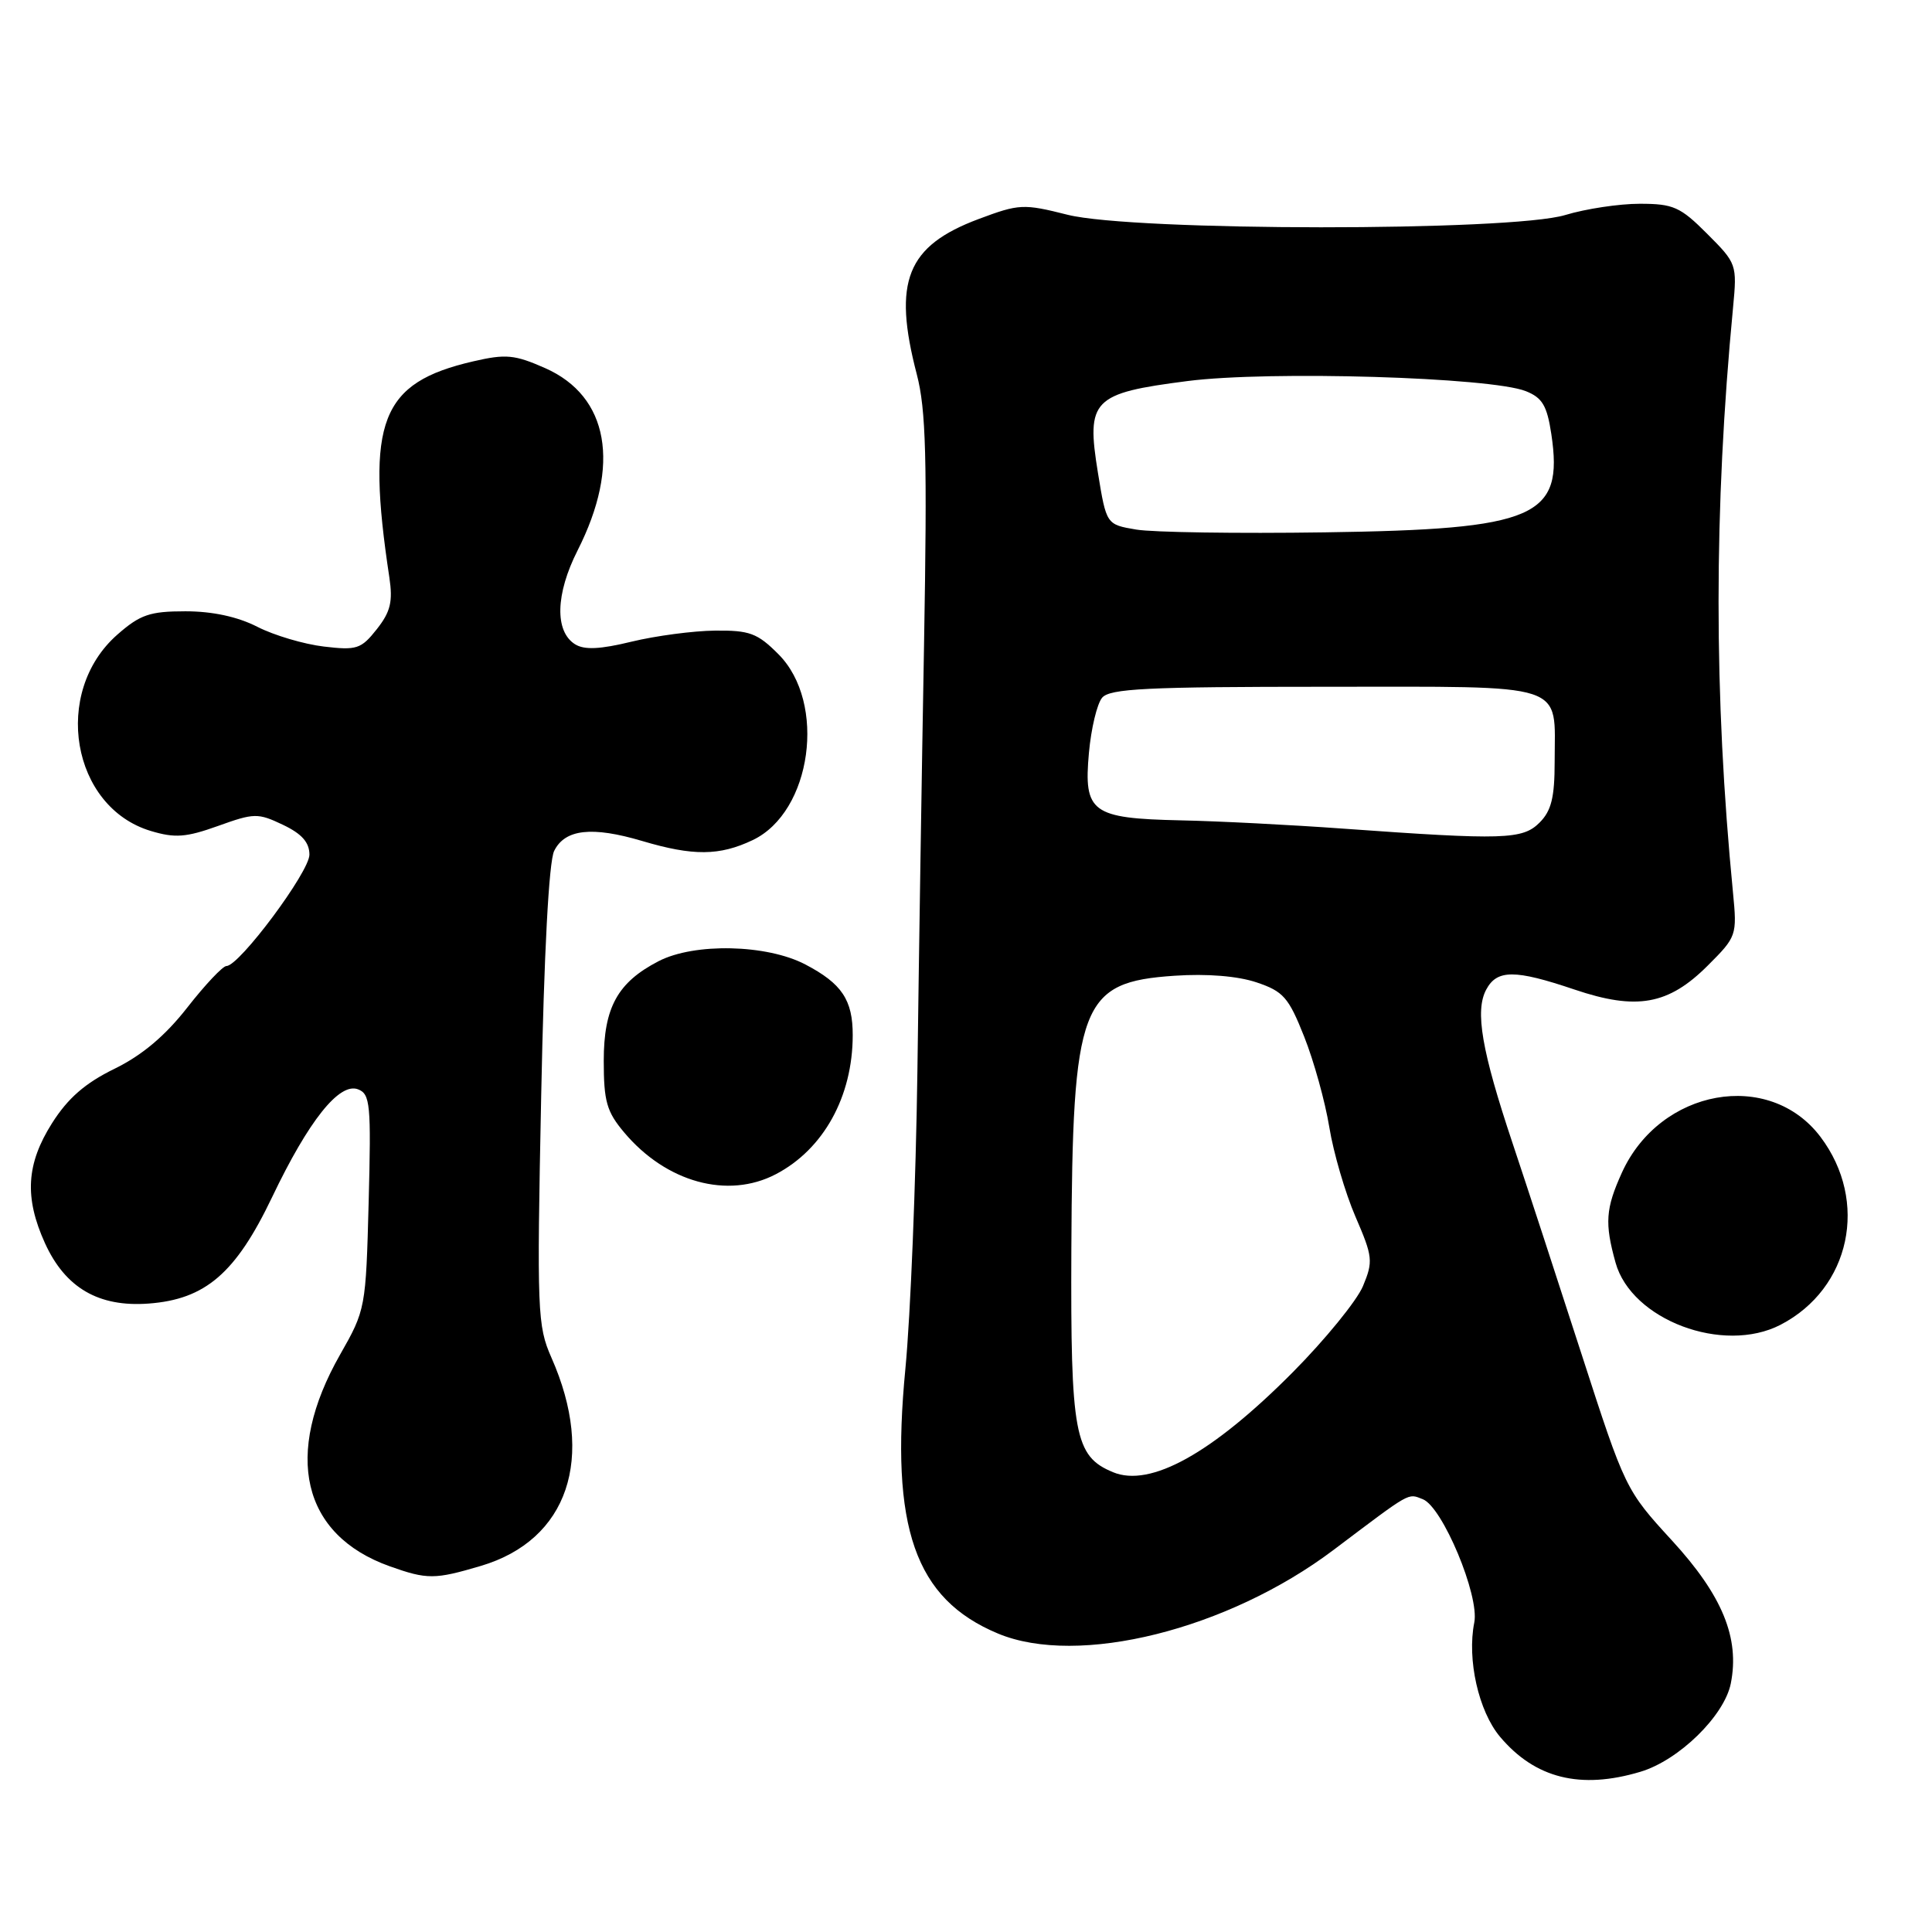 <?xml version="1.0" encoding="UTF-8" standalone="no"?>
<!DOCTYPE svg PUBLIC "-//W3C//DTD SVG 1.1//EN" "http://www.w3.org/Graphics/SVG/1.1/DTD/svg11.dtd" >
<svg xmlns="http://www.w3.org/2000/svg" xmlns:xlink="http://www.w3.org/1999/xlink" version="1.1" viewBox="0 0 256 256">
 <g >
 <path fill="currentColor"
d=" M 217.36 234.77 C 222.46 233.25 228.48 227.36 229.34 223.07 C 230.54 217.04 228.22 211.40 221.55 204.13 C 215.42 197.45 215.33 197.27 209.57 179.45 C 206.38 169.58 202.27 157.00 200.43 151.50 C 196.32 139.20 195.42 133.95 196.93 131.13 C 198.36 128.45 200.73 128.45 208.63 131.12 C 216.88 133.91 221.08 133.15 226.29 127.94 C 230.12 124.12 230.18 123.94 229.63 118.27 C 227.08 92.12 227.08 67.46 229.64 40.73 C 230.18 35.04 230.12 34.89 226.21 30.98 C 222.65 27.41 221.72 27.00 217.28 27.00 C 214.55 27.00 210.11 27.67 207.41 28.49 C 200.20 30.68 150.22 30.65 141.47 28.46 C 135.60 26.98 135.05 27.01 129.68 29.02 C 120.14 32.59 118.27 37.28 121.48 49.60 C 122.70 54.27 122.87 60.72 122.44 85.40 C 122.14 101.96 121.75 127.42 121.56 142.00 C 121.36 156.57 120.65 174.28 119.97 181.35 C 117.94 202.42 121.23 211.86 132.23 216.45 C 142.85 220.89 162.69 215.94 176.72 205.36 C 187.11 197.53 186.50 197.87 188.52 198.65 C 191.13 199.65 196.06 211.44 195.35 214.99 C 194.37 219.89 195.92 226.75 198.76 230.13 C 203.41 235.65 209.42 237.15 217.36 234.77 Z  M 63.72 207.49 C 75.27 204.06 78.95 193.18 73.06 179.88 C 71.21 175.68 71.13 173.81 71.71 145.22 C 72.09 126.24 72.73 114.16 73.43 112.75 C 74.86 109.86 78.44 109.46 85.11 111.44 C 91.84 113.44 95.34 113.41 99.73 111.32 C 107.57 107.60 109.57 93.11 103.14 86.68 C 100.36 83.89 99.32 83.51 94.73 83.56 C 91.85 83.59 86.89 84.25 83.70 85.02 C 79.51 86.04 77.44 86.14 76.20 85.37 C 73.48 83.66 73.61 78.71 76.53 72.94 C 82.28 61.60 80.67 52.51 72.24 48.78 C 68.19 46.99 67.03 46.88 62.71 47.88 C 50.43 50.71 48.46 55.79 51.59 76.50 C 52.07 79.72 51.75 81.06 49.93 83.37 C 47.85 86.00 47.27 86.19 42.90 85.67 C 40.28 85.36 36.32 84.19 34.11 83.06 C 31.49 81.72 28.16 81.00 24.57 81.00 C 19.85 81.00 18.57 81.44 15.55 84.09 C 6.86 91.72 9.46 106.96 19.99 110.11 C 23.19 111.07 24.66 110.96 28.90 109.44 C 33.68 107.72 34.17 107.71 37.49 109.29 C 39.99 110.48 41.00 111.62 41.00 113.25 C 41.00 115.53 31.71 128.00 30.01 128.00 C 29.52 128.00 27.19 130.47 24.82 133.50 C 21.89 137.25 18.83 139.83 15.17 141.62 C 11.28 143.52 9.00 145.51 6.90 148.82 C 3.48 154.22 3.21 158.67 5.96 164.73 C 8.65 170.64 13.06 173.22 19.68 172.73 C 27.22 172.17 31.23 168.72 36.05 158.64 C 40.90 148.49 44.96 143.39 47.44 144.34 C 49.06 144.96 49.19 146.32 48.85 159.26 C 48.48 173.33 48.44 173.57 45.06 179.50 C 37.51 192.77 40.00 203.39 51.64 207.54 C 56.61 209.31 57.61 209.30 63.72 207.49 Z  M 235.93 175.54 C 245.20 170.74 247.66 159.18 241.23 150.65 C 234.44 141.65 219.97 144.25 214.91 155.38 C 212.75 160.15 212.61 162.07 214.07 167.31 C 216.18 174.90 228.33 179.47 235.93 175.54 Z  M 102.80 155.59 C 109.12 152.29 112.98 145.31 112.99 137.18 C 113.00 132.50 111.55 130.33 106.72 127.80 C 101.61 125.12 92.01 124.91 87.27 127.36 C 81.83 130.17 80.00 133.50 80.00 140.56 C 80.00 145.94 80.39 147.31 82.71 150.06 C 88.27 156.67 96.43 158.92 102.80 155.59 Z  M 147.47 195.07 C 142.38 192.96 141.85 190.08 141.96 165.53 C 142.11 132.92 143.16 130.13 155.65 129.29 C 159.93 129.00 164.00 129.33 166.50 130.17 C 170.05 131.36 170.75 132.16 172.81 137.36 C 174.09 140.58 175.59 145.98 176.14 149.36 C 176.69 152.74 178.25 158.07 179.60 161.20 C 181.90 166.52 181.97 167.13 180.60 170.42 C 179.79 172.35 175.61 177.48 171.32 181.81 C 160.64 192.57 152.43 197.14 147.47 195.07 Z  M 178.00 109.80 C 171.12 109.30 161.41 108.80 156.40 108.70 C 144.64 108.44 143.57 107.65 144.29 99.74 C 144.58 96.54 145.36 93.27 146.03 92.46 C 147.04 91.24 151.94 91.00 175.59 91.00 C 208.16 91.00 206.00 90.29 206.00 100.93 C 206.00 105.67 205.56 107.44 204.00 109.00 C 201.75 111.25 199.28 111.33 178.00 109.80 Z  M 150.55 70.17 C 146.60 69.50 146.60 69.50 145.48 62.64 C 143.91 52.96 144.74 52.11 157.36 50.49 C 168.22 49.10 197.53 49.98 202.18 51.83 C 204.37 52.70 204.99 53.75 205.56 57.53 C 207.21 68.56 203.55 70.14 175.50 70.54 C 163.95 70.71 152.72 70.54 150.55 70.17 Z "/>
</g>
</svg>